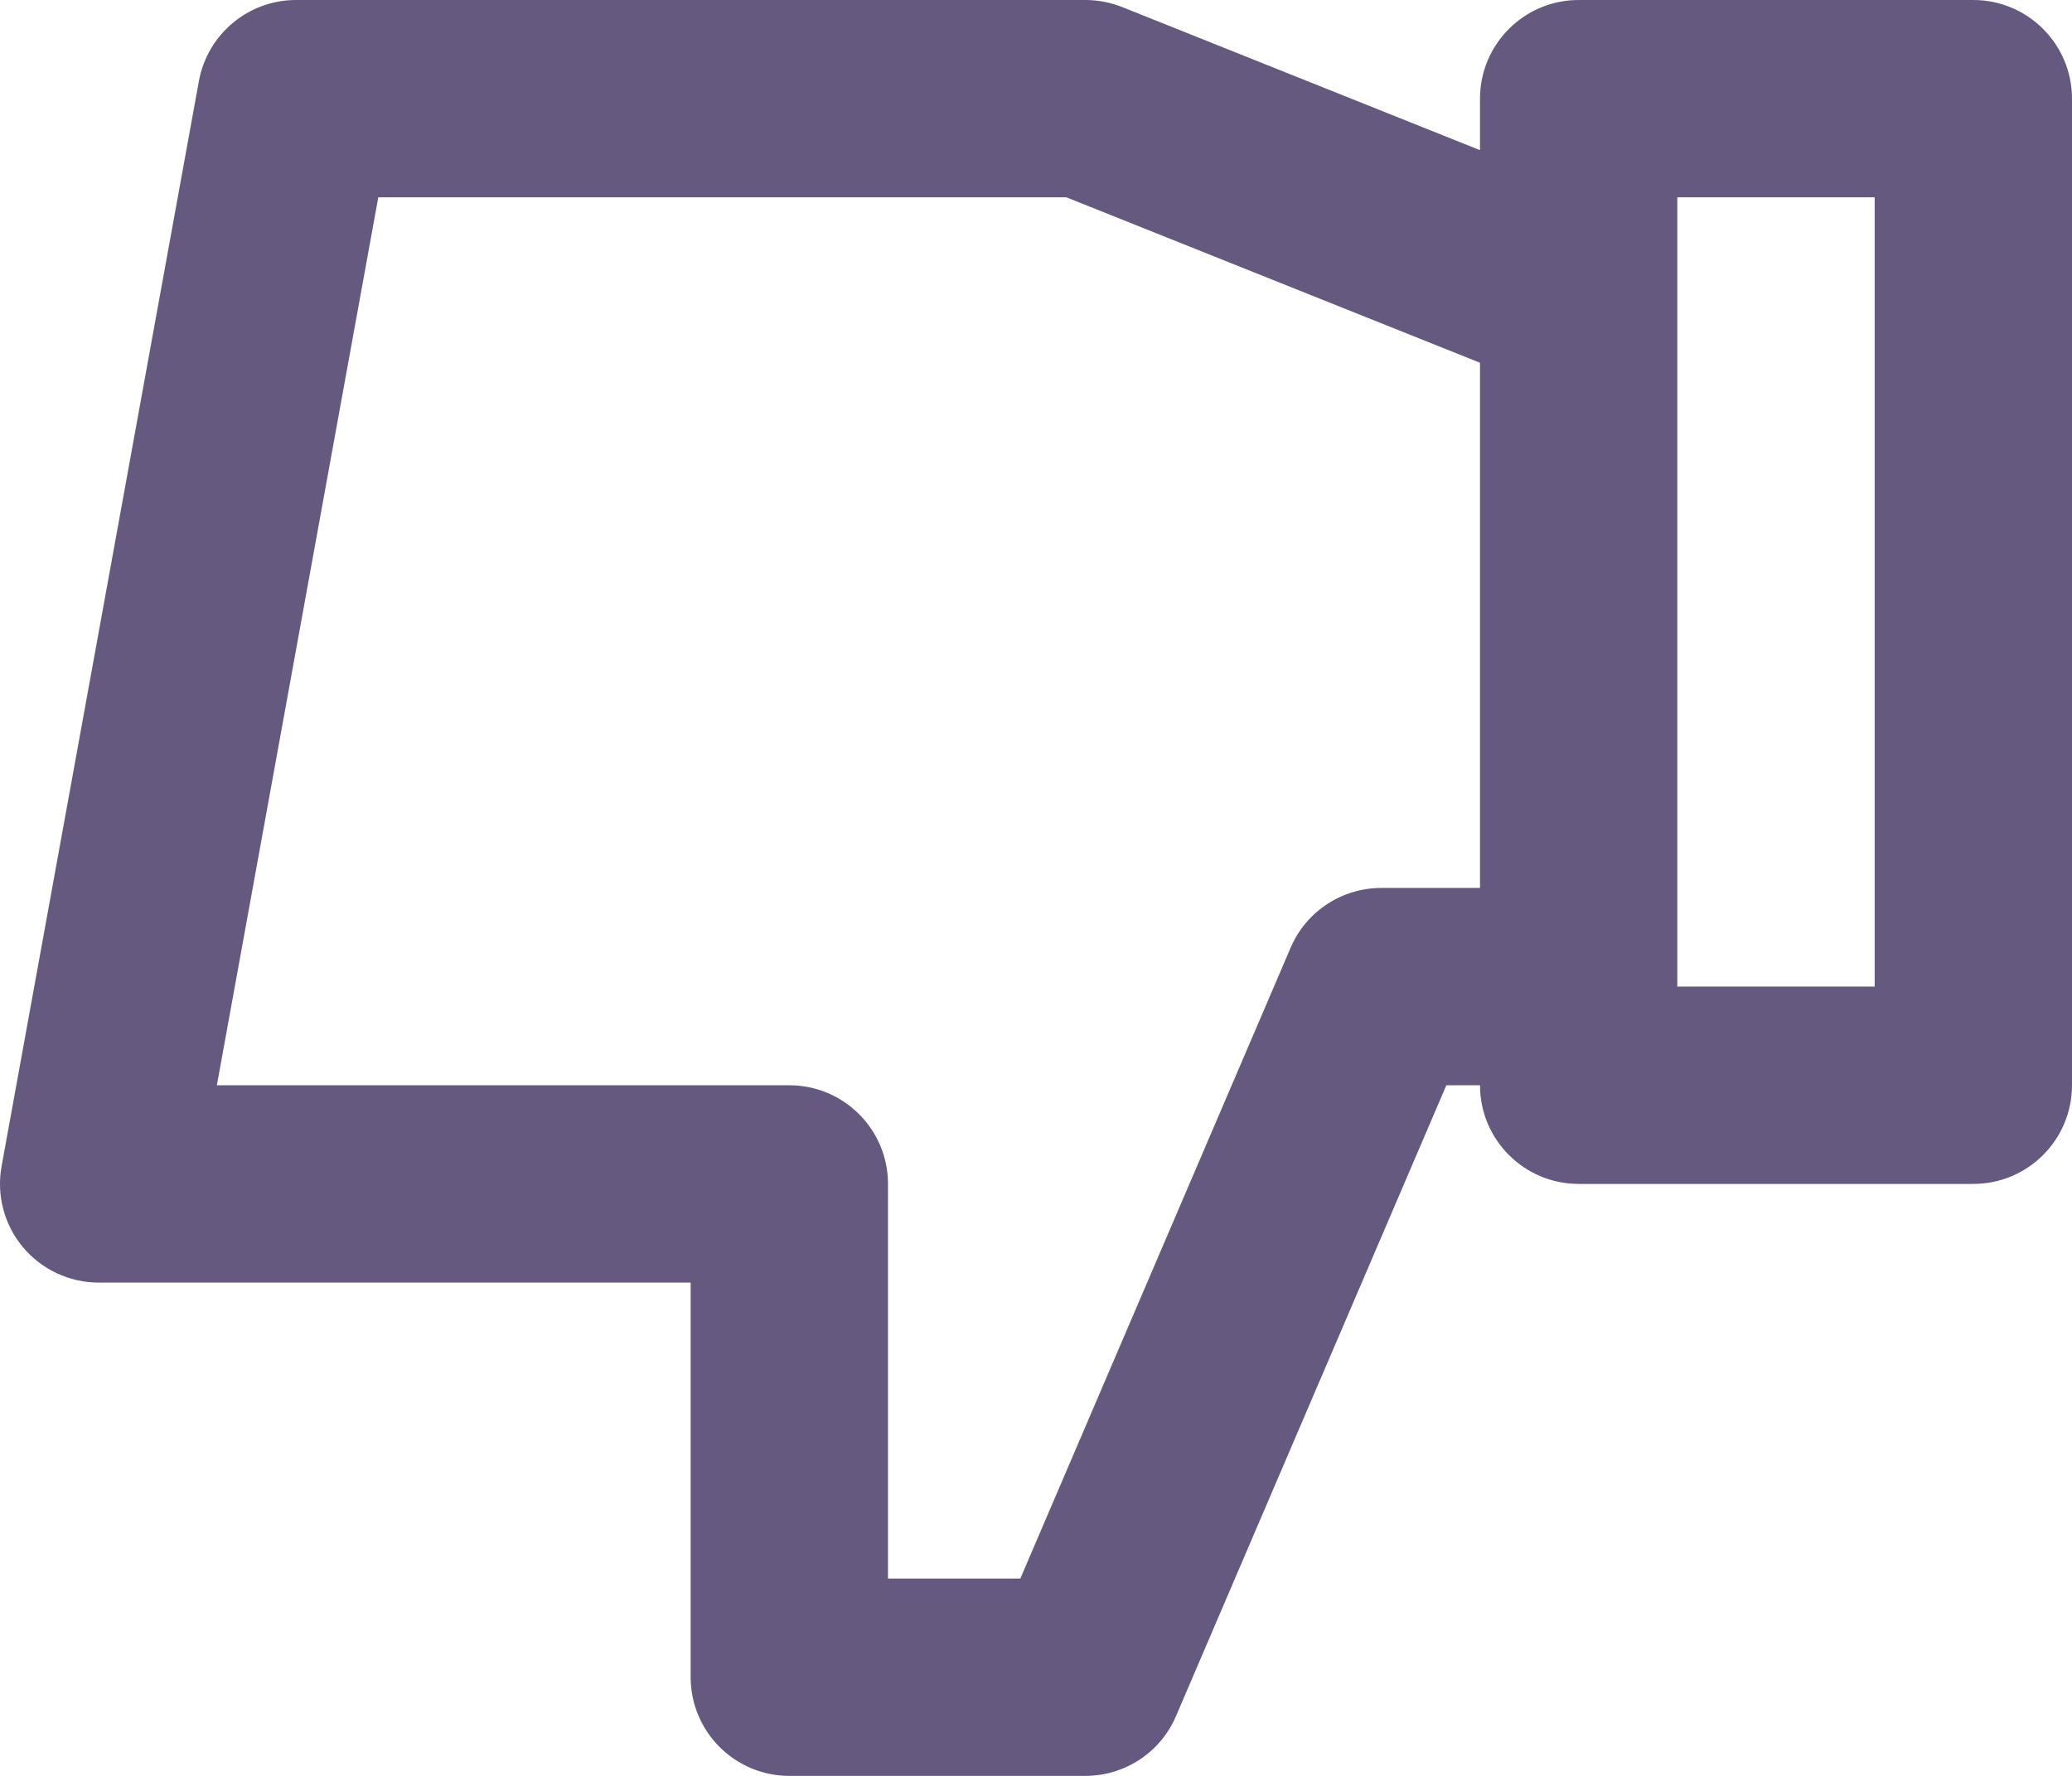 <?xml version="1.0" encoding="UTF-8"?>
<svg width="21px" height="18px" viewBox="0 0 21 18" version="1.1" xmlns="http://www.w3.org/2000/svg" xmlns:xlink="http://www.w3.org/1999/xlink">
    <title>Negativo inativo@1,5x</title>
    <g id="Teste-1---Mais-produtos" stroke="none" stroke-width="1" fill="none" fill-rule="evenodd">
        <g id="Negativo-inativo" fill="#665980">
            <path d="M19,10 L17,10 L17,2 L19,2 L19,10 Z M14,9 C13.6,9 13.238,9.238 13.081,9.605 L10.341,16 L9,16 L9,12 C9,11.448 8.552,11 8,11 L2.198,11 L3.834,2 L10.808,2 L15,3.677 L15,9 L14,9 Z M20,0 L16,0 C15.448,0 15,0.448 15,1 L15,1.522 L11.372,0.071 C11.253,0.024 11.127,0 11,0 L3,0 C2.517,0 2.103,0.346 2.016,0.821 L0.016,11.821 C-0.037,12.113 0.042,12.413 0.232,12.641 C0.422,12.868 0.704,13 1,13 L7,13 L7,17 C7,17.552 7.448,18 8,18 L11,18 C11.4,18 11.762,17.762 11.919,17.394 L14.659,11 L15,11 C15,11.552 15.448,12 16,12 L20,12 C20.552,12 21,11.552 21,11 L21,1 C21,0.448 20.552,0 20,0 L20,0 Z" id="Fill-2207"></path>
        </g>
    </g>
</svg>